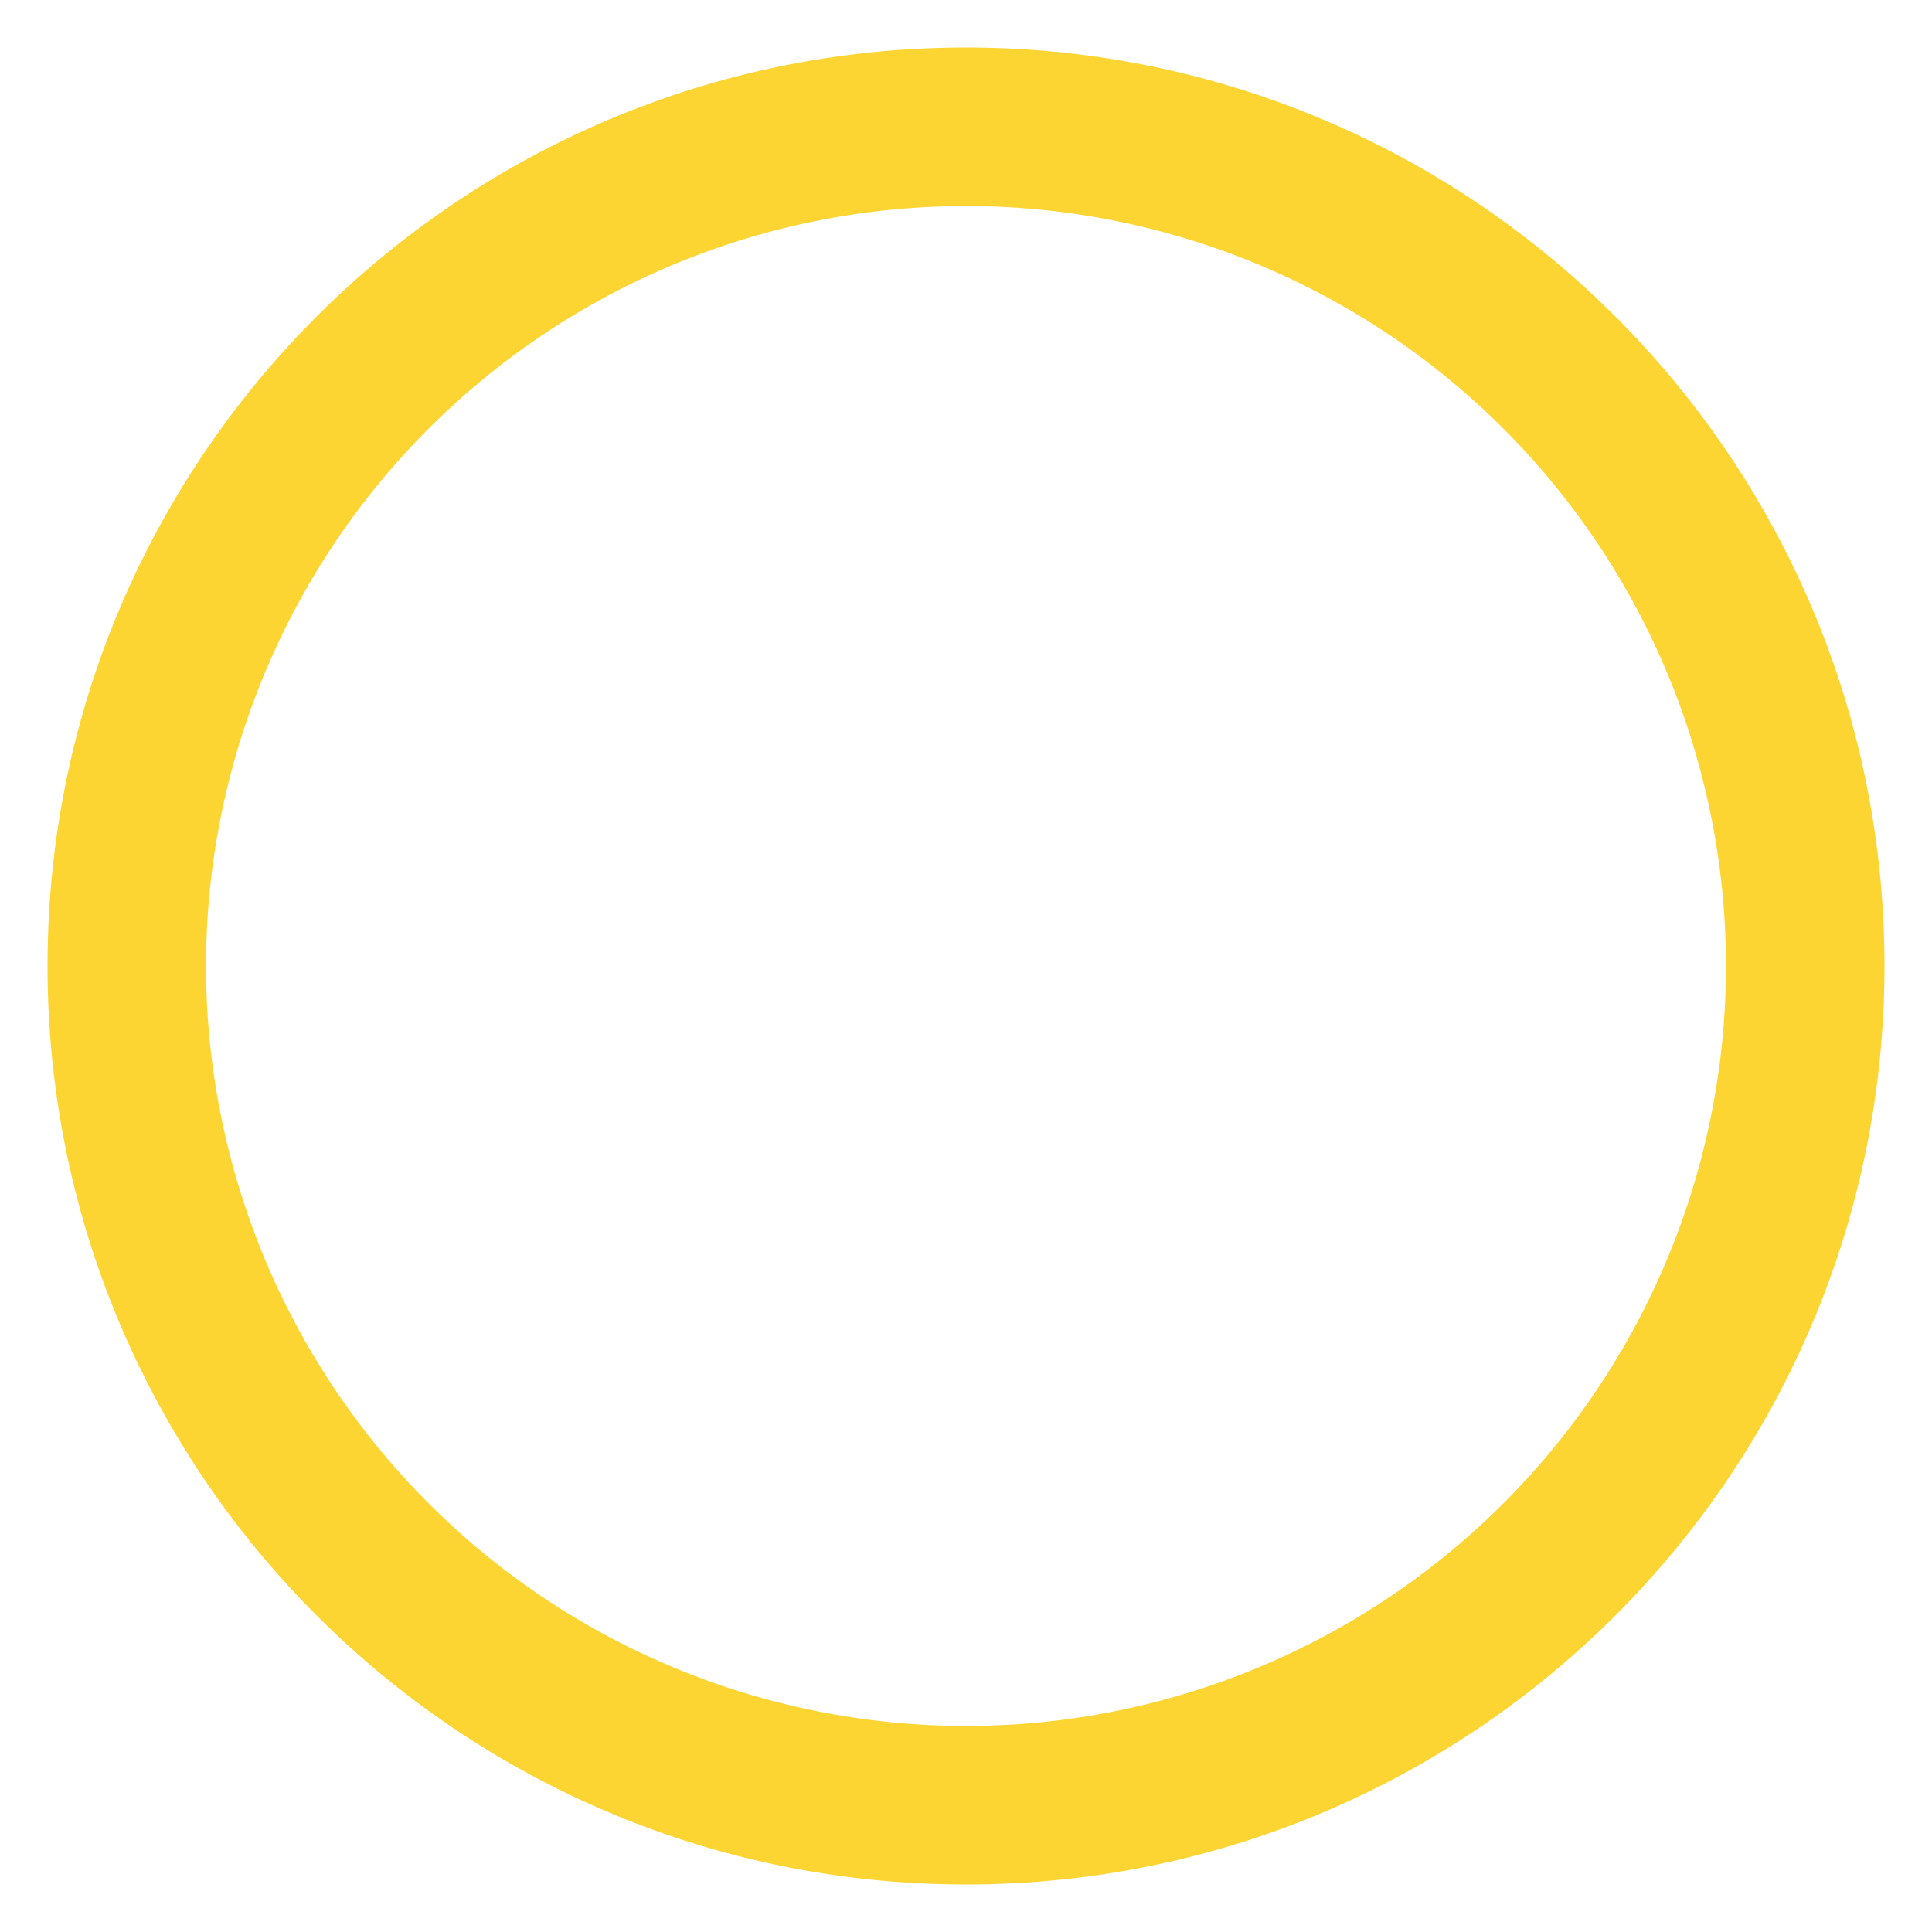 <svg xmlns="http://www.w3.org/2000/svg" viewBox="0 0 400 400"><defs><style>.cls-1{opacity:0.25;}.cls-2{fill:#fcd533;}</style></defs><title>animate</title><g id="Layer_11" data-name="Layer 11"><path class="cls-2" d="M200,9.84C95,9.84,9.84,95,9.84,200S95,390.16,200,390.16,390.16,305,390.16,200,305,9.84,200,9.84Zm0,347.5A157.34,157.34,0,1,1,357.34,200,157.34,157.34,0,0,1,200,357.34Z"/></g></svg>